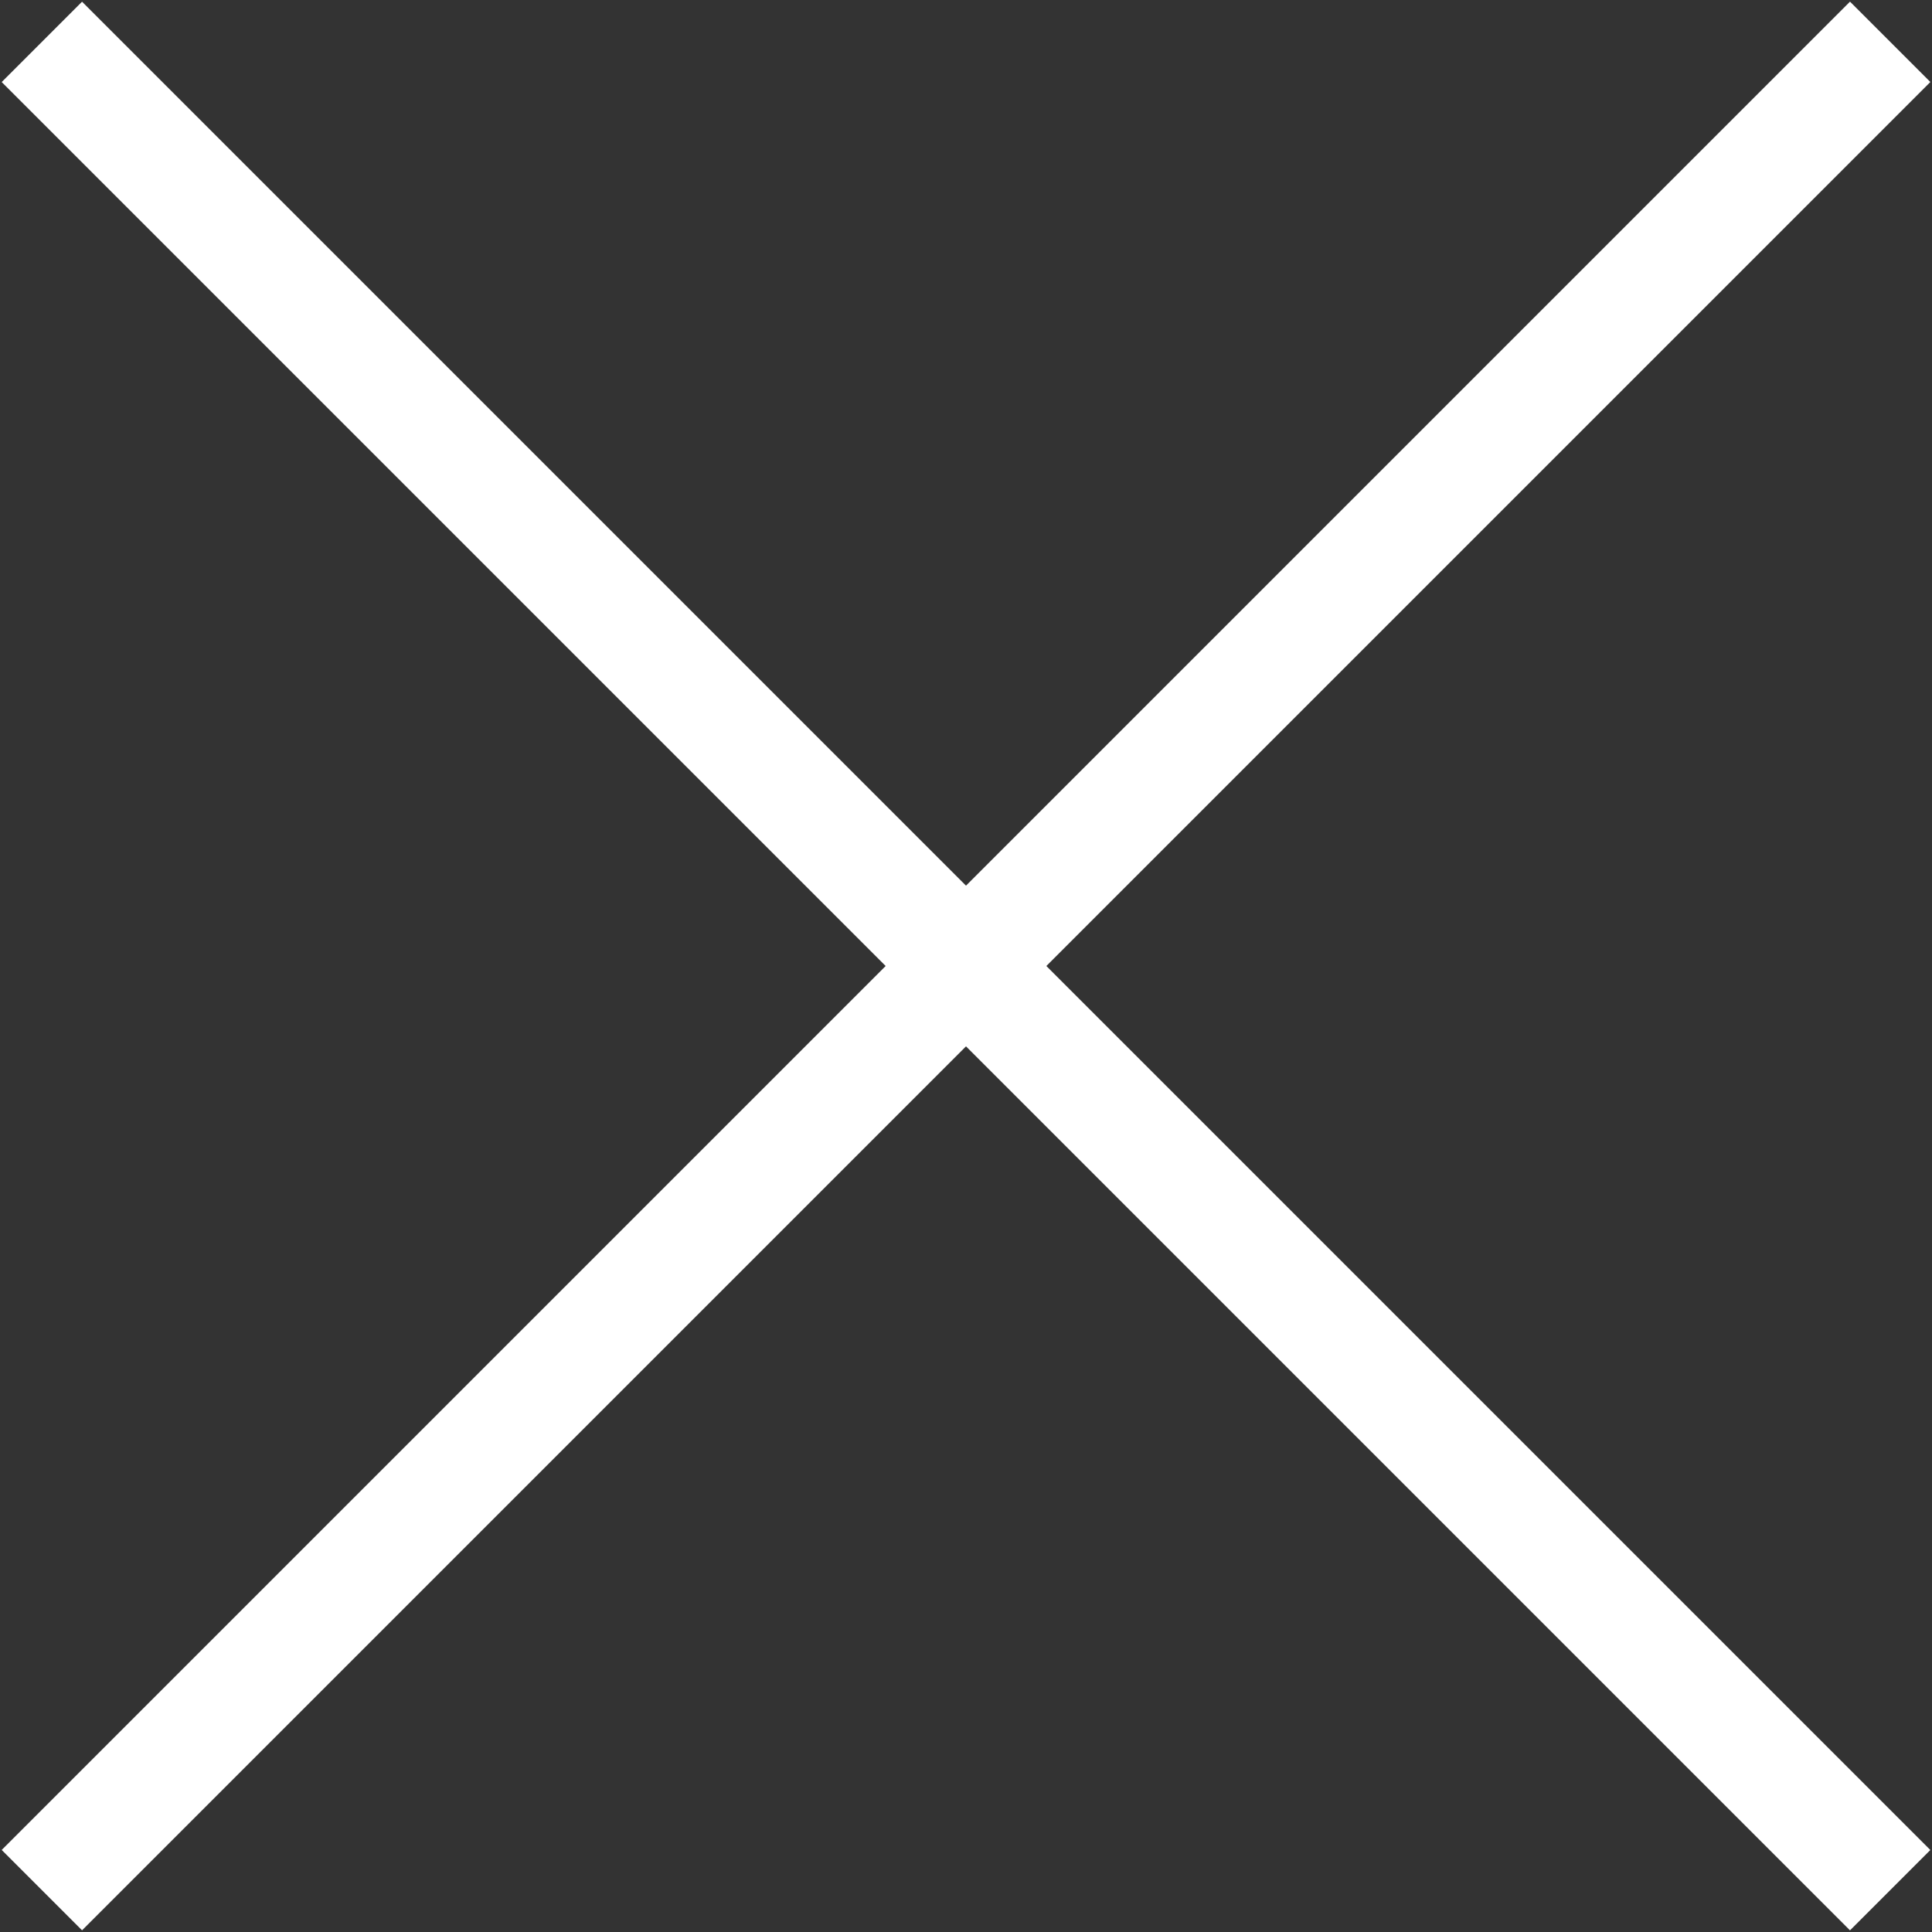 <svg width="17" height="17" viewBox="0 0 17 17" fill="none" xmlns="http://www.w3.org/2000/svg">
<rect x="0" y="0" width="17" height="17" fill="#333333" stroke="none"/>
<rect x="0.015" y="16.278" width="23" height="1" transform="rotate(-45 0.015 16.278)" fill="white"/>
<rect x="0.722" y="0.015" width="23" height="1" transform="rotate(45 0.722 0.015)" fill="white"/>
</svg>
